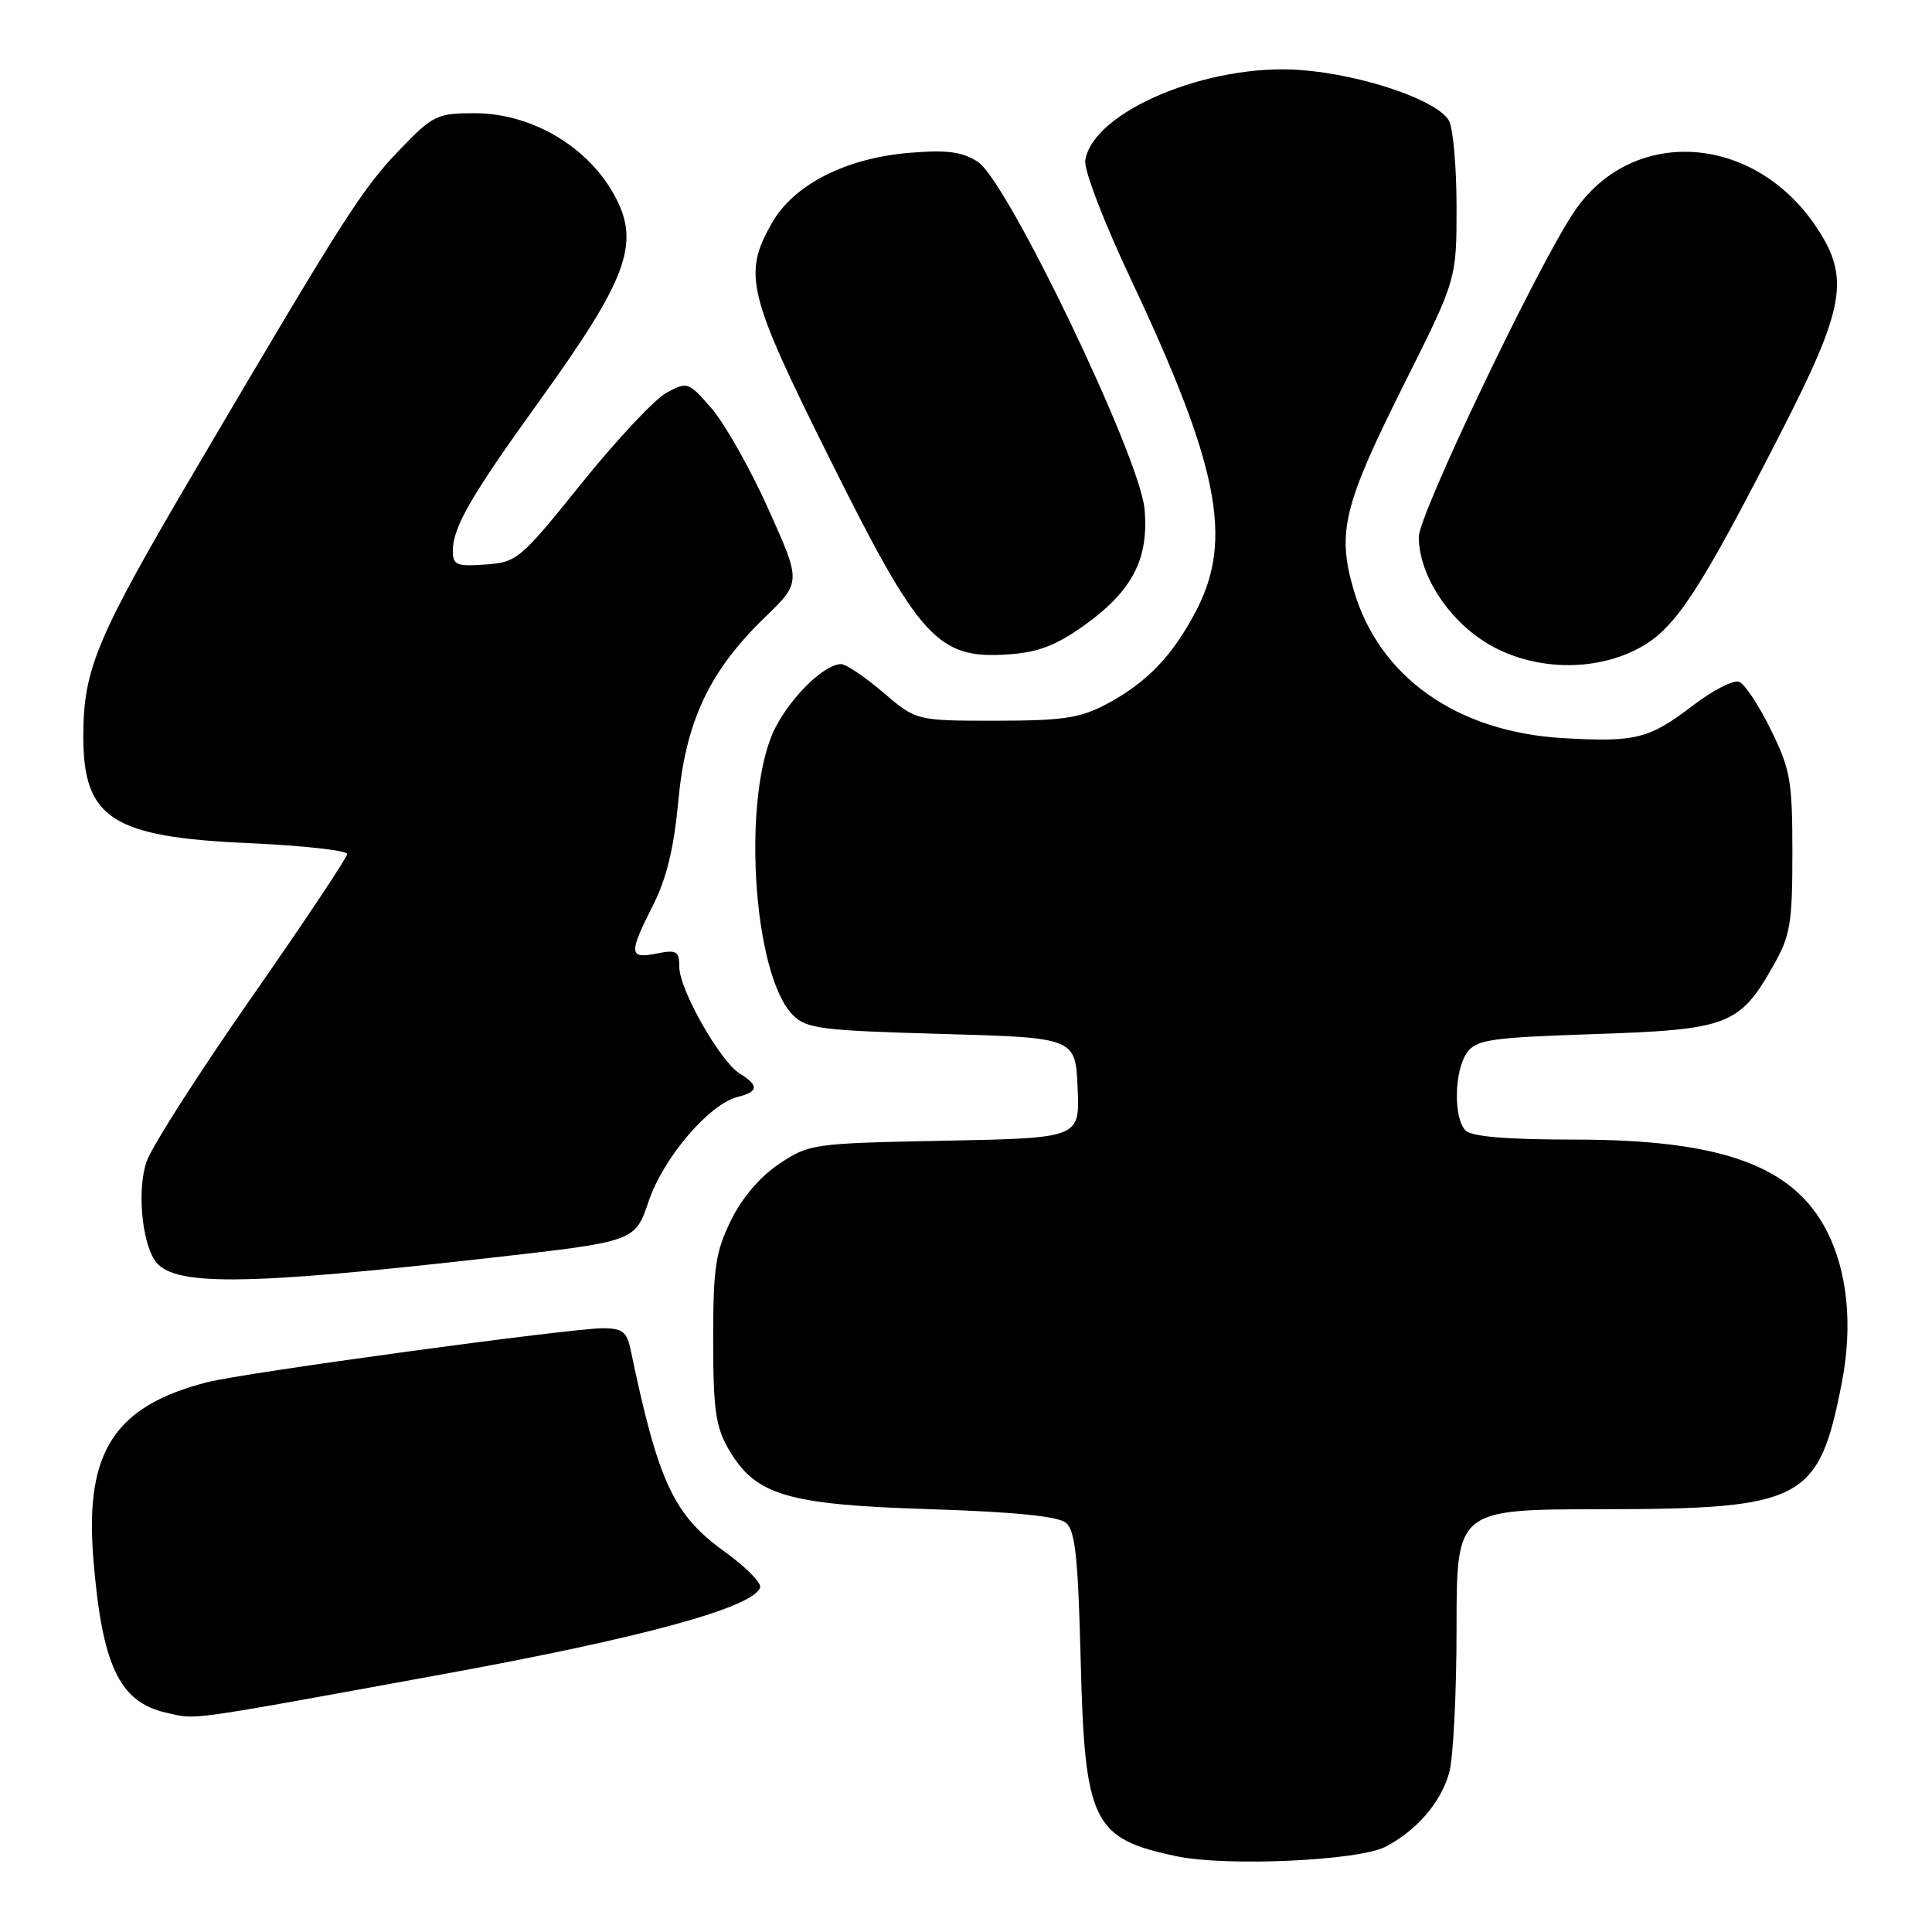<?xml version="1.0" encoding="UTF-8" standalone="no"?>
<!DOCTYPE svg PUBLIC "-//W3C//DTD SVG 1.1//EN" "http://www.w3.org/Graphics/SVG/1.1/DTD/svg11.dtd" >
<svg xmlns="http://www.w3.org/2000/svg" xmlns:xlink="http://www.w3.org/1999/xlink" version="1.1" viewBox="0 0 256 256">
 <g >
 <path fill="currentColor"
d=" M 183.57 244.71 C 187.71 242.56 190.89 238.88 192.02 234.92 C 192.56 233.04 193.00 224.42 193.00 215.76 C 193.00 200.00 193.00 200.00 212.25 199.98 C 238.97 199.95 241.00 198.88 244.05 183.22 C 245.52 175.65 244.82 168.53 242.08 163.15 C 237.65 154.46 228.11 151.00 208.61 151.00 C 199.67 151.00 195.01 150.61 194.20 149.80 C 192.56 148.16 192.69 141.81 194.40 139.46 C 195.65 137.75 197.53 137.48 211.33 137.02 C 229.00 136.43 230.50 135.85 235.00 127.91 C 237.23 123.98 237.50 122.36 237.50 113.00 C 237.50 103.47 237.24 101.96 234.64 96.68 C 233.07 93.47 231.18 90.62 230.44 90.34 C 229.71 90.06 226.98 91.45 224.38 93.44 C 218.49 97.93 216.79 98.36 207.05 97.80 C 193.01 96.98 182.70 89.67 179.36 78.15 C 177.14 70.52 178.02 66.94 186.02 50.96 C 193.00 37.03 193.00 37.03 193.00 27.45 C 193.00 22.18 192.55 17.03 192.00 16.01 C 190.56 13.32 180.63 9.91 172.37 9.28 C 160.12 8.34 144.77 14.78 143.80 21.27 C 143.62 22.51 146.28 29.45 149.80 36.91 C 161.46 61.64 163.41 71.39 158.57 80.78 C 155.48 86.78 152.02 90.41 146.71 93.25 C 143.11 95.16 140.96 95.49 131.95 95.50 C 121.41 95.50 121.41 95.50 117.02 91.75 C 114.61 89.69 112.11 88.00 111.45 88.00 C 109.28 88.00 104.97 92.15 102.78 96.34 C 98.25 105.04 99.69 129.09 105.06 134.50 C 106.86 136.31 108.76 136.55 124.78 137.00 C 142.50 137.50 142.50 137.50 142.79 144.15 C 143.09 150.80 143.09 150.80 125.22 151.15 C 107.78 151.49 107.25 151.56 103.30 154.18 C 100.75 155.87 98.36 158.66 96.87 161.68 C 94.81 165.87 94.50 167.95 94.50 177.50 C 94.50 186.73 94.83 189.06 96.53 192.00 C 100.08 198.13 104.19 199.37 123.10 199.97 C 134.41 200.33 140.19 200.91 141.24 201.78 C 142.47 202.80 142.85 206.33 143.19 219.78 C 143.73 241.55 144.75 243.64 156.00 245.98 C 162.61 247.35 180.04 246.55 183.57 244.71 Z  M 58.42 221.89 C 85.06 217.04 99.83 213.01 100.72 210.35 C 100.92 209.75 98.83 207.63 96.08 205.65 C 89.23 200.73 87.24 196.47 83.54 178.75 C 83.06 176.47 82.44 176.00 79.89 176.00 C 75.62 176.00 32.39 181.89 27.50 183.14 C 15.22 186.28 11.26 192.32 12.35 206.28 C 13.48 220.61 15.78 225.54 22.02 226.94 C 26.19 227.87 23.90 228.19 58.42 221.89 Z  M 65.33 166.63 C 84.15 164.50 84.15 164.50 85.95 159.17 C 87.89 153.42 93.96 146.30 97.74 145.35 C 100.52 144.65 100.59 143.85 98.02 142.25 C 95.40 140.61 90.02 131.13 90.01 128.12 C 90.00 126.02 89.66 125.82 87.00 126.35 C 83.33 127.08 83.28 126.36 86.54 119.93 C 88.33 116.39 89.31 112.34 89.88 106.13 C 90.86 95.58 93.99 88.93 101.33 81.82 C 106.17 77.14 106.17 77.14 101.83 67.49 C 99.45 62.18 96.07 56.19 94.33 54.17 C 91.23 50.59 91.09 50.54 88.33 52.03 C 86.77 52.87 81.71 58.27 77.07 64.03 C 68.93 74.15 68.50 74.51 64.32 74.80 C 60.50 75.07 60.00 74.87 60.00 73.01 C 60.00 69.86 62.40 65.71 71.61 52.94 C 83.02 37.10 84.80 32.35 81.59 26.20 C 78.11 19.53 70.53 15.00 62.87 15.00 C 57.93 15.00 57.37 15.27 53.02 19.78 C 47.99 25.00 45.70 28.59 26.12 61.85 C 12.77 84.53 11.06 88.58 11.04 97.50 C 11.02 108.45 14.82 110.92 32.96 111.72 C 40.13 112.04 46.00 112.69 46.00 113.16 C 46.00 113.63 40.30 122.18 33.33 132.17 C 26.36 142.16 20.10 151.94 19.42 153.92 C 18.20 157.43 18.73 164.14 20.44 166.90 C 22.65 170.47 31.82 170.42 65.33 166.63 Z  M 217.49 85.71 C 222.09 83.10 225.24 78.28 235.93 57.41 C 244.46 40.77 245.15 36.85 240.74 30.18 C 232.43 17.63 216.14 16.63 208.48 28.21 C 203.47 35.78 188.00 68.20 188.00 71.13 C 188.00 76.00 191.66 81.83 196.74 85.05 C 202.81 88.90 211.38 89.17 217.49 85.71 Z  M 143.63 82.89 C 150.05 78.31 152.27 74.04 151.65 67.41 C 151.01 60.49 133.51 24.03 129.60 21.47 C 127.52 20.11 125.56 19.84 120.63 20.24 C 112.11 20.92 105.18 24.45 102.27 29.57 C 98.42 36.35 99.04 38.91 109.88 60.67 C 121.89 84.78 124.23 87.35 133.63 86.71 C 137.54 86.44 139.93 85.53 143.63 82.89 Z "/>
</g>
</svg>